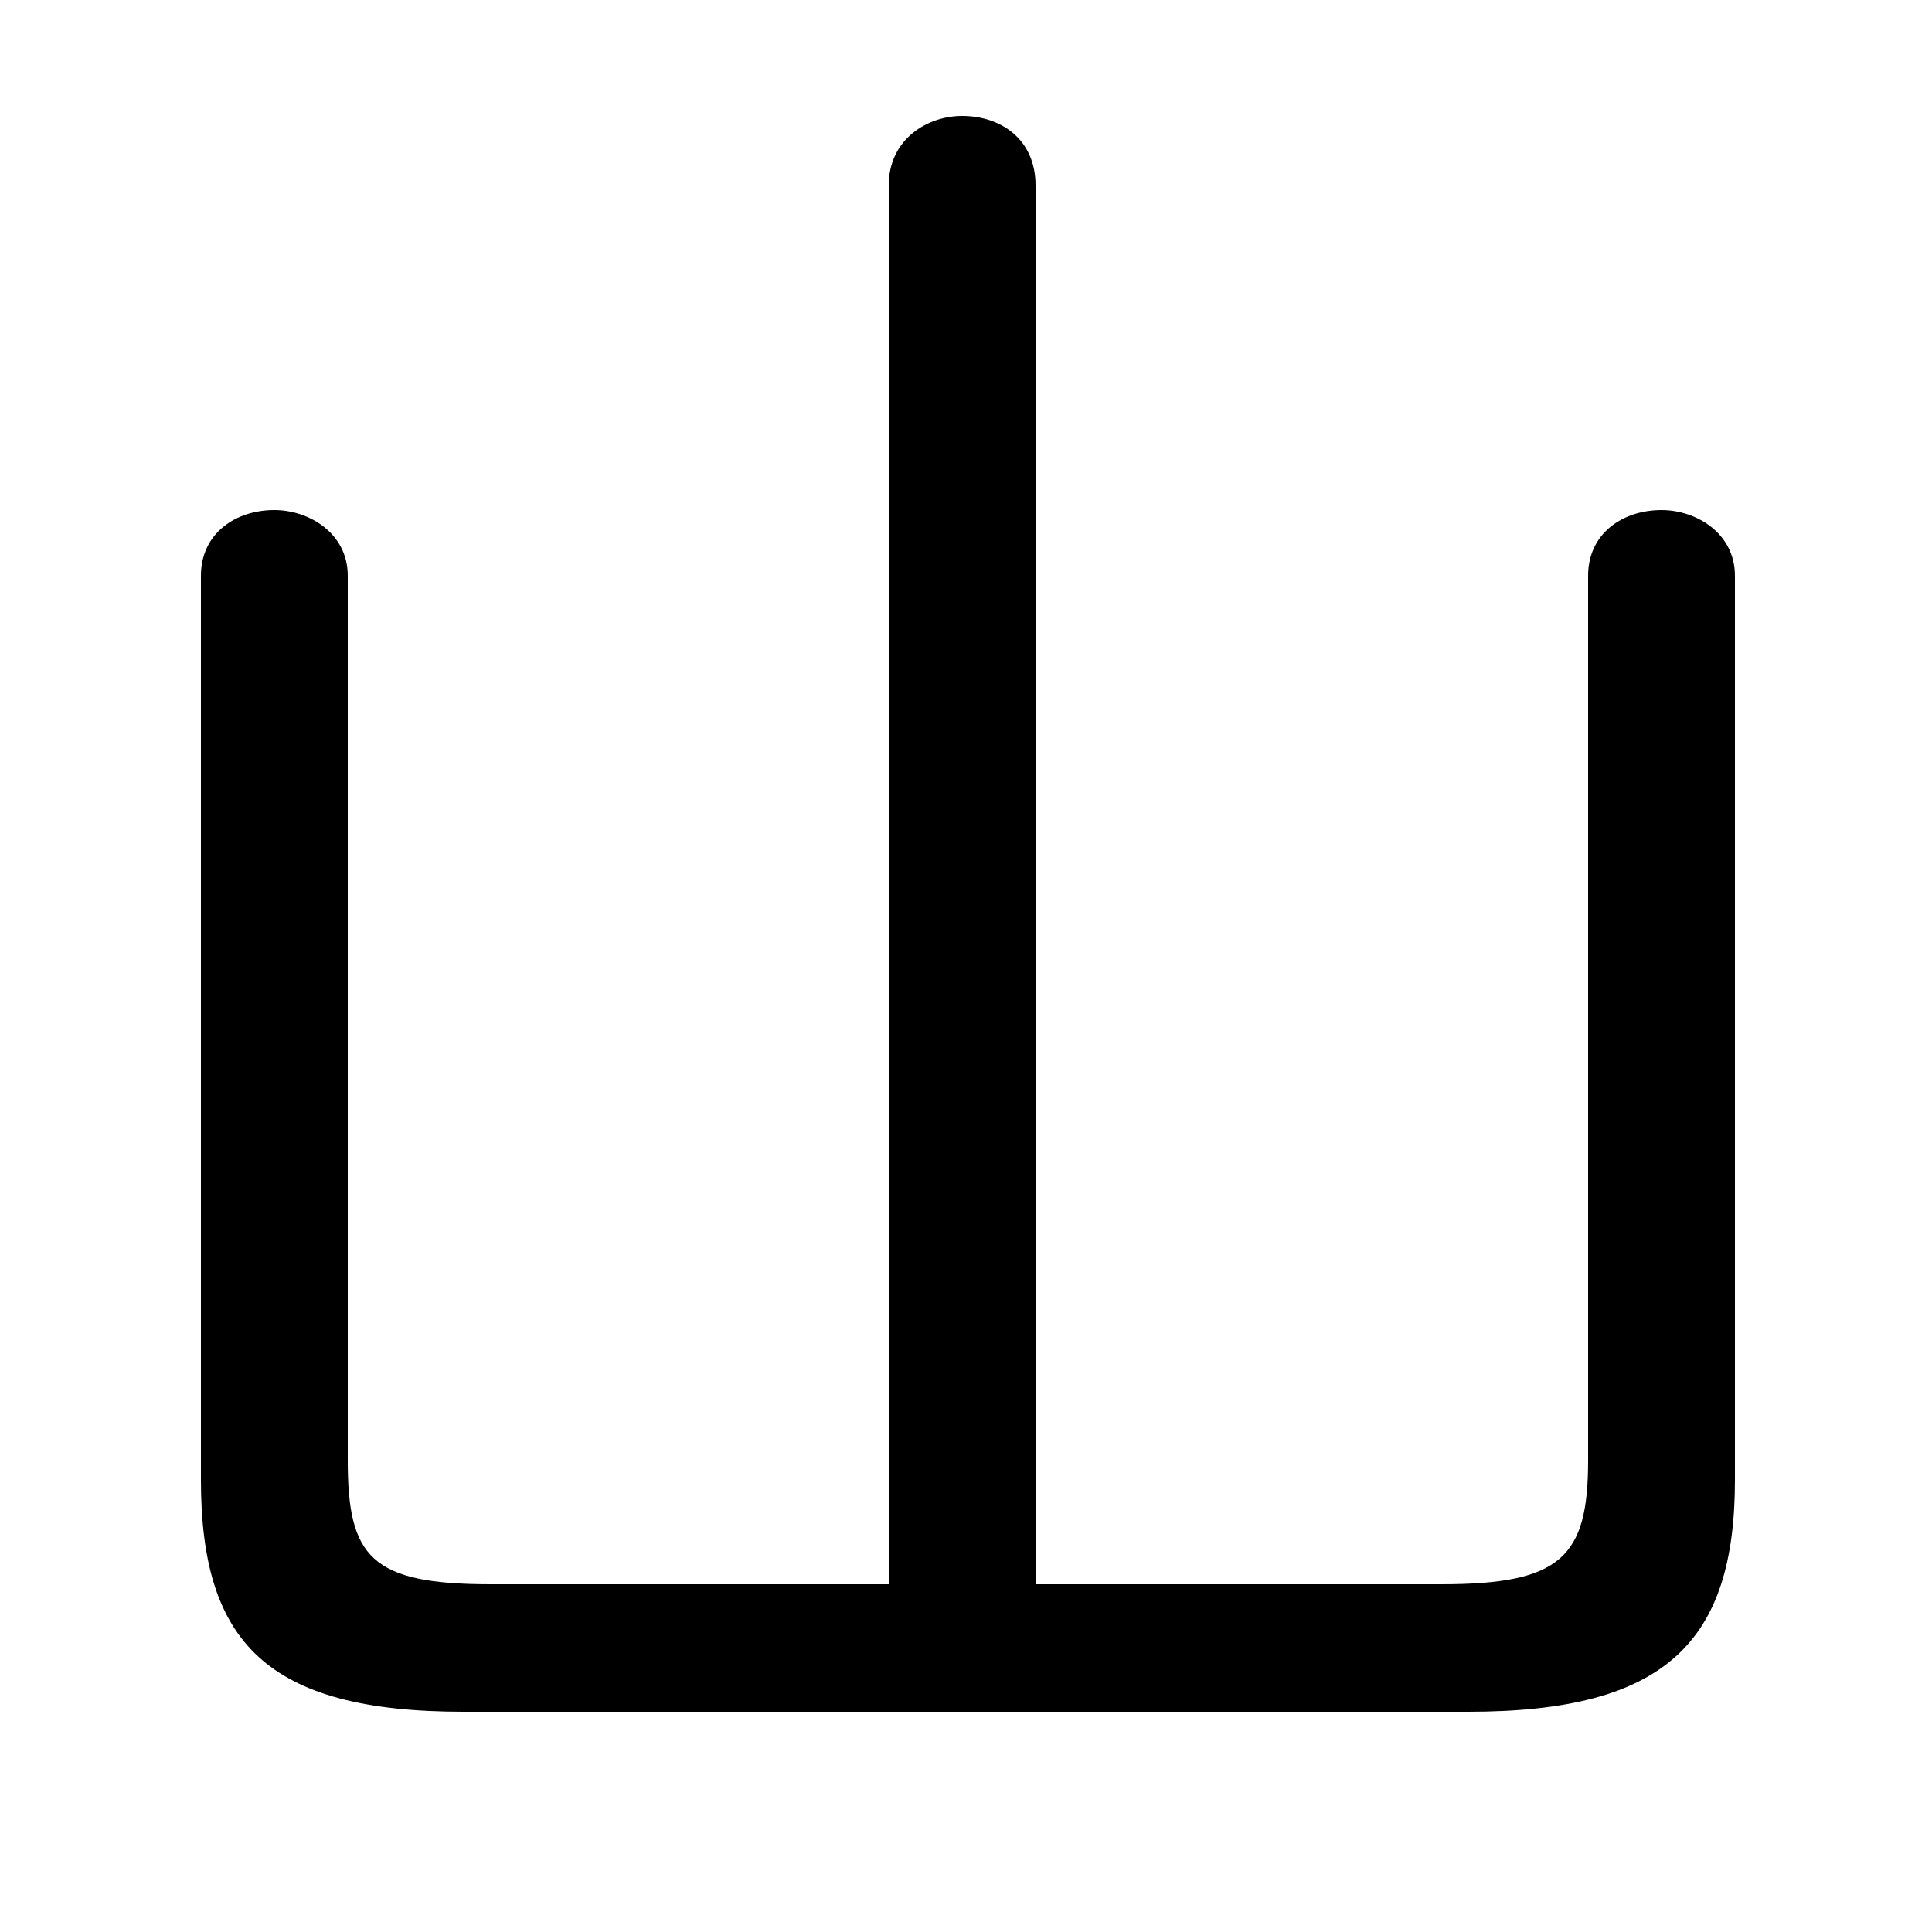 <svg xmlns="http://www.w3.org/2000/svg" viewBox="0 -44.0 50.0 50.0">
    <rect x="0" y="-44.0" width="50.0" height="50.0" fill="#808080" stroke="none"/>
    <g transform="scale(1, -1)">
        <!-- ボディの枠 -->
        <rect x="0" y="-6.0" width="50.0" height="50.0"
            stroke="white" fill="white"/>
        <!-- グリフ座標系の原点 -->
        <circle cx="0" cy="0" r="5" fill="white"/>
        <!-- グリフのアウトライン -->
        <g style="fill:black;stroke:#000000;stroke-width:0;stroke-linecap:round;stroke-linejoin:round;">
        <path d="M 23.0 3.0 L 12.7 3.0 C 9.6 3.0 9.0 3.7 9.0 6.2 L 9.0 29.1 C 9.0 30.2 8.0 30.8 7.1 30.8 C 6.1 30.8 5.2 30.2 5.2 29.1 L 5.2 5.7 C 5.2 1.5 6.9 -0.3 12.0 -0.3 L 38.0 -0.3 C 43.1 -0.3 44.9 1.5 44.9 5.7 L 44.9 29.1 C 44.9 30.2 43.9 30.8 43.0 30.8 C 42.0 30.8 41.1 30.2 41.1 29.1 L 41.1 6.2 C 41.1 3.7 40.4 3.0 37.3 3.0 L 26.8 3.0 L 26.8 39.2 C 26.8 40.4 25.9 41.0 24.9 41.0 C 24.0 41.0 23.0 40.4 23.0 39.2 Z"/>
    </g>
    </g>
</svg>
